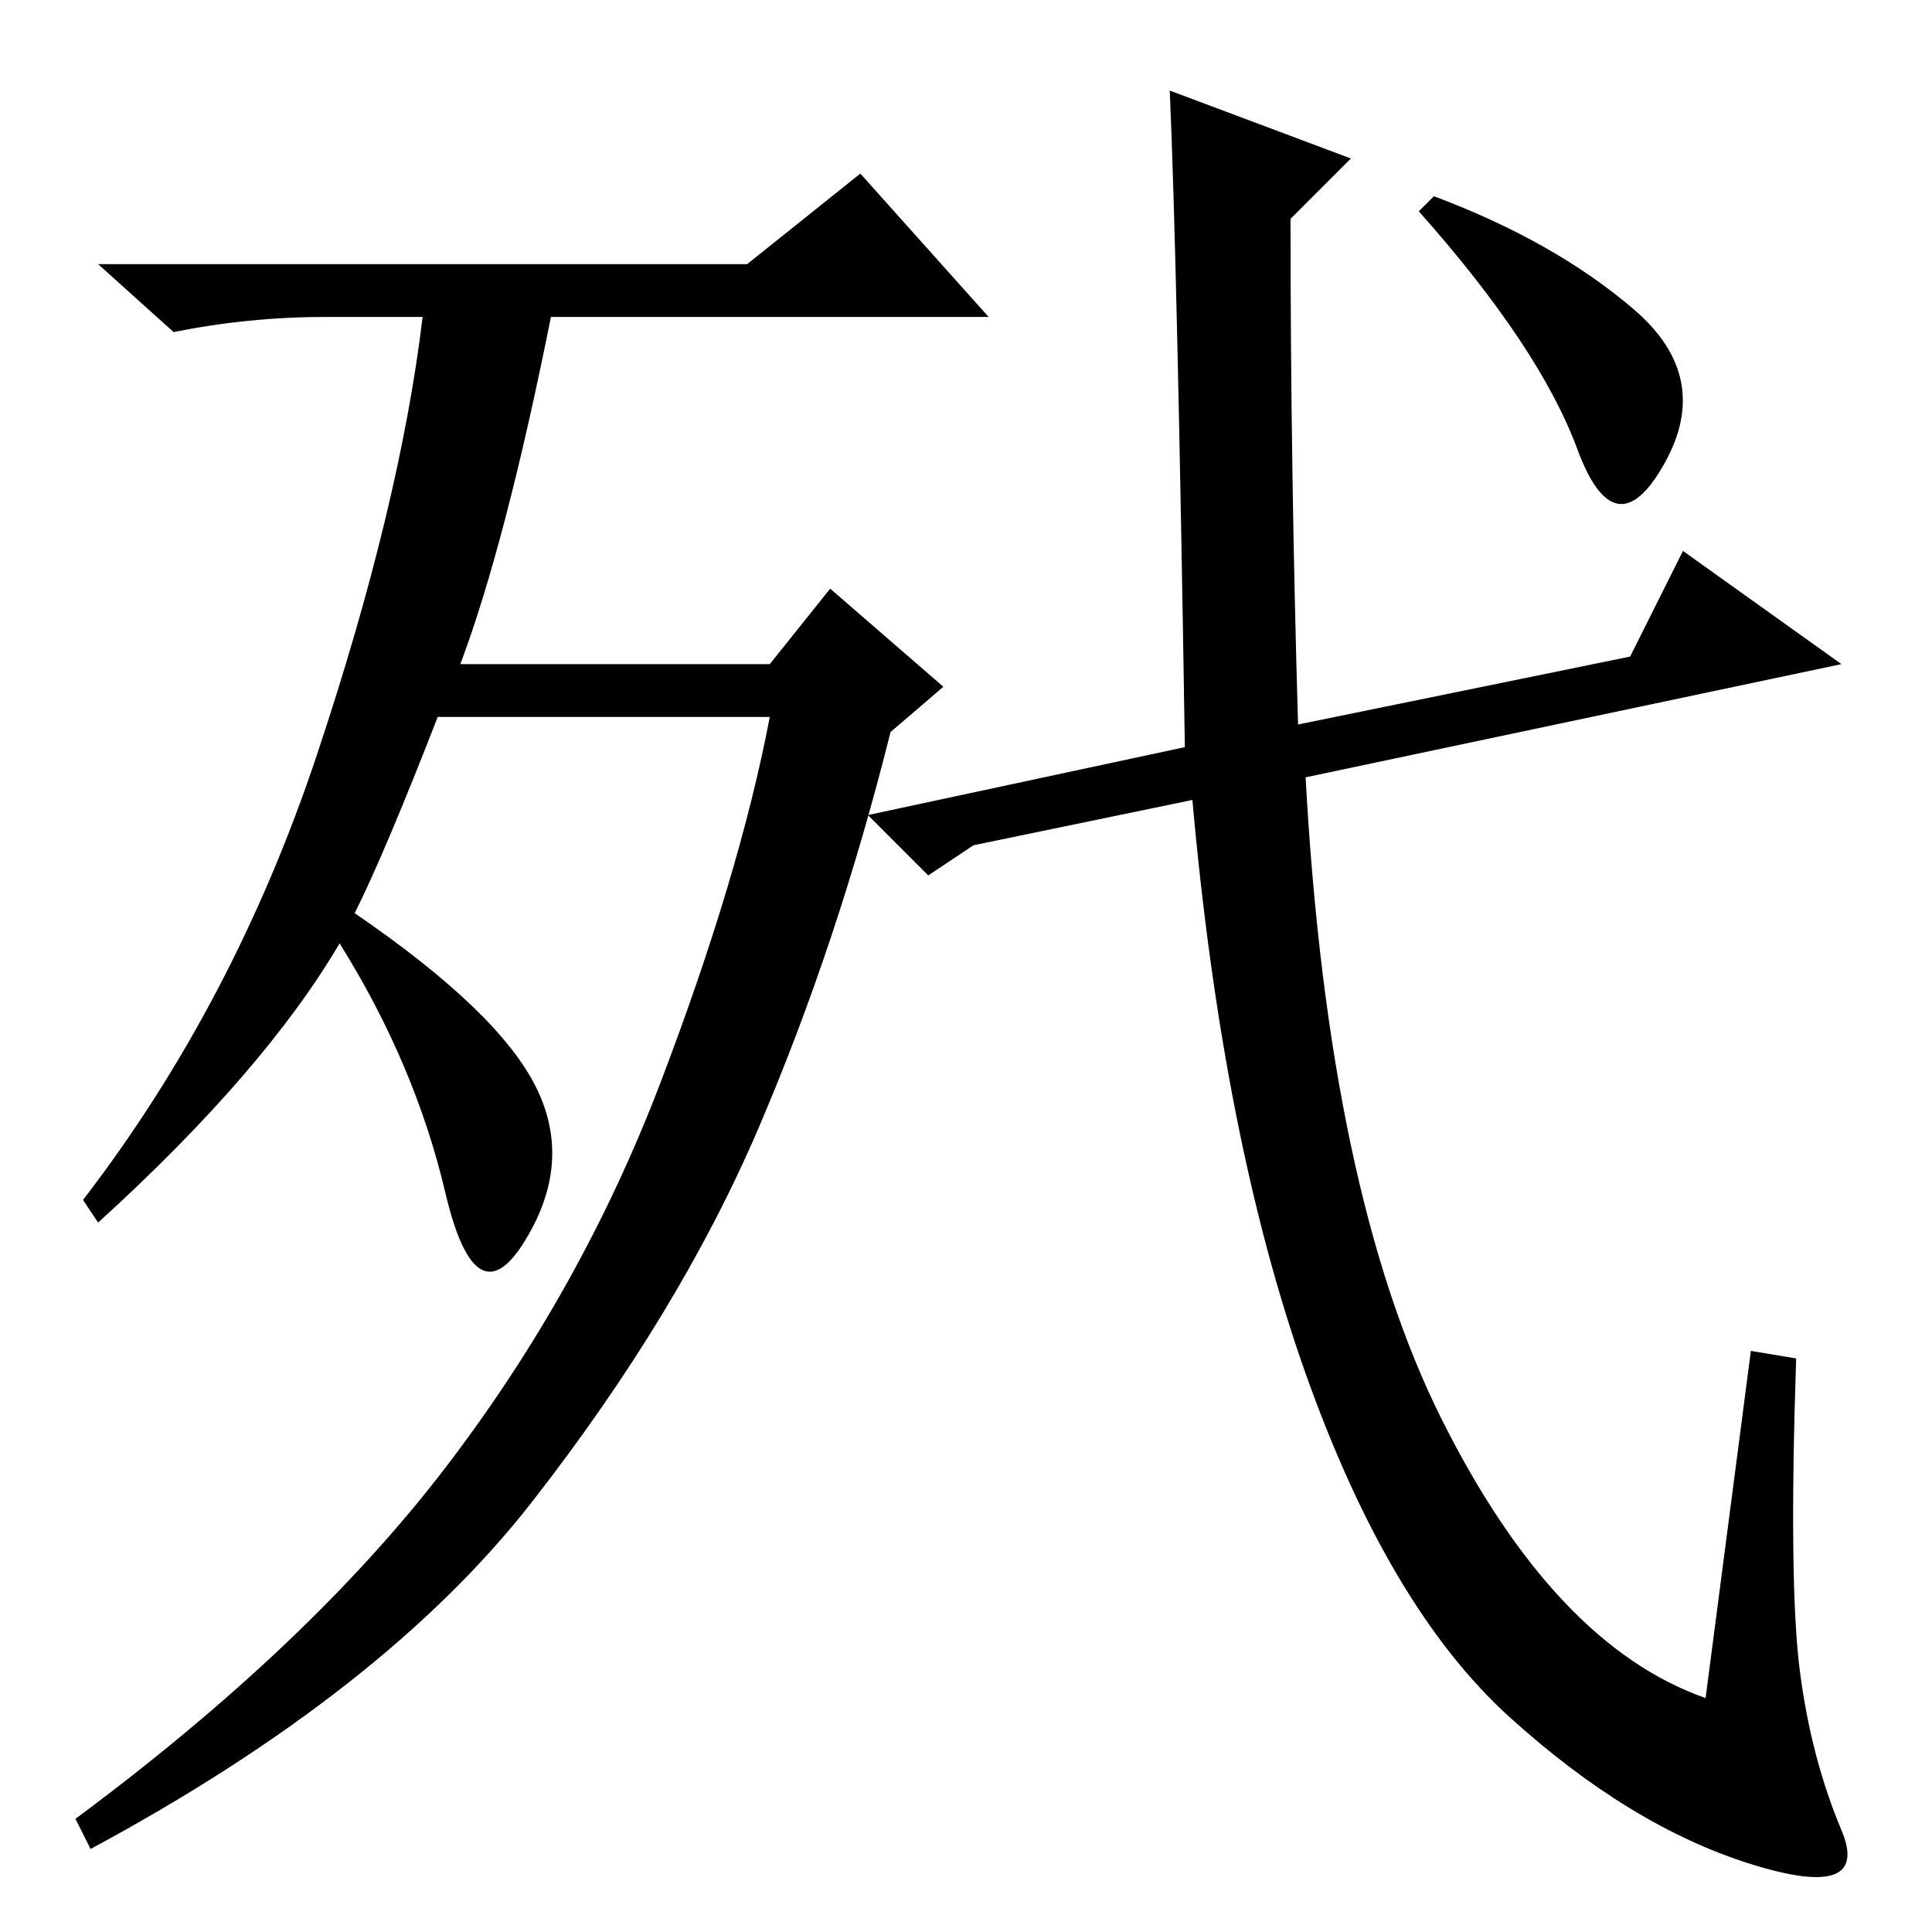 <?xml version="1.0" standalone="no"?>
<!DOCTYPE svg PUBLIC "-//W3C//DTD SVG 1.1//EN" "http://www.w3.org/Graphics/SVG/1.1/DTD/svg11.dtd" >
<svg xmlns="http://www.w3.org/2000/svg" xmlns:xlink="http://www.w3.org/1999/xlink" version="1.1" viewBox="0 -36 256 256">
  <g transform="matrix(1 0 0 -1 0 220)">
   <path fill="currentColor"
d="M47 135q19 -13 24 -23t-1.5 -20.5t-10.5 6.5t-14 33q-10 -17 -32 -37l-2 3q20 26 31 59t14 58h-13q-10 0 -20 -2l-10 9h86l15 12l17 -19h-58q-6 -30 -12 -46h41l8 10l15 -13l-7 -6q-7 -28 -17.5 -52.5t-30 -49.5t-58.5 -46l-2 4q31 23 49 46.5t28.5 51t14.5 48.5h-44
q-7 -18 -11 -26zM232 77l6 -1q-1 -30 0.5 -41.5t5.5 -21t-12 -4.5t-32 19.5t-27 45.5t-15 76l-29 -6l-6 -4l-8 8l42 9q-1 64 -2 87l24 -9l-8 -8q0 -33 1 -67l44 9l7 14l21 -15l-71 -15q3 -55 18 -85t35 -37zM190 230q16 -6 26.5 -15t4 -20.5t-11.5 2t-21 31.5z" />
  </g>

</svg>
